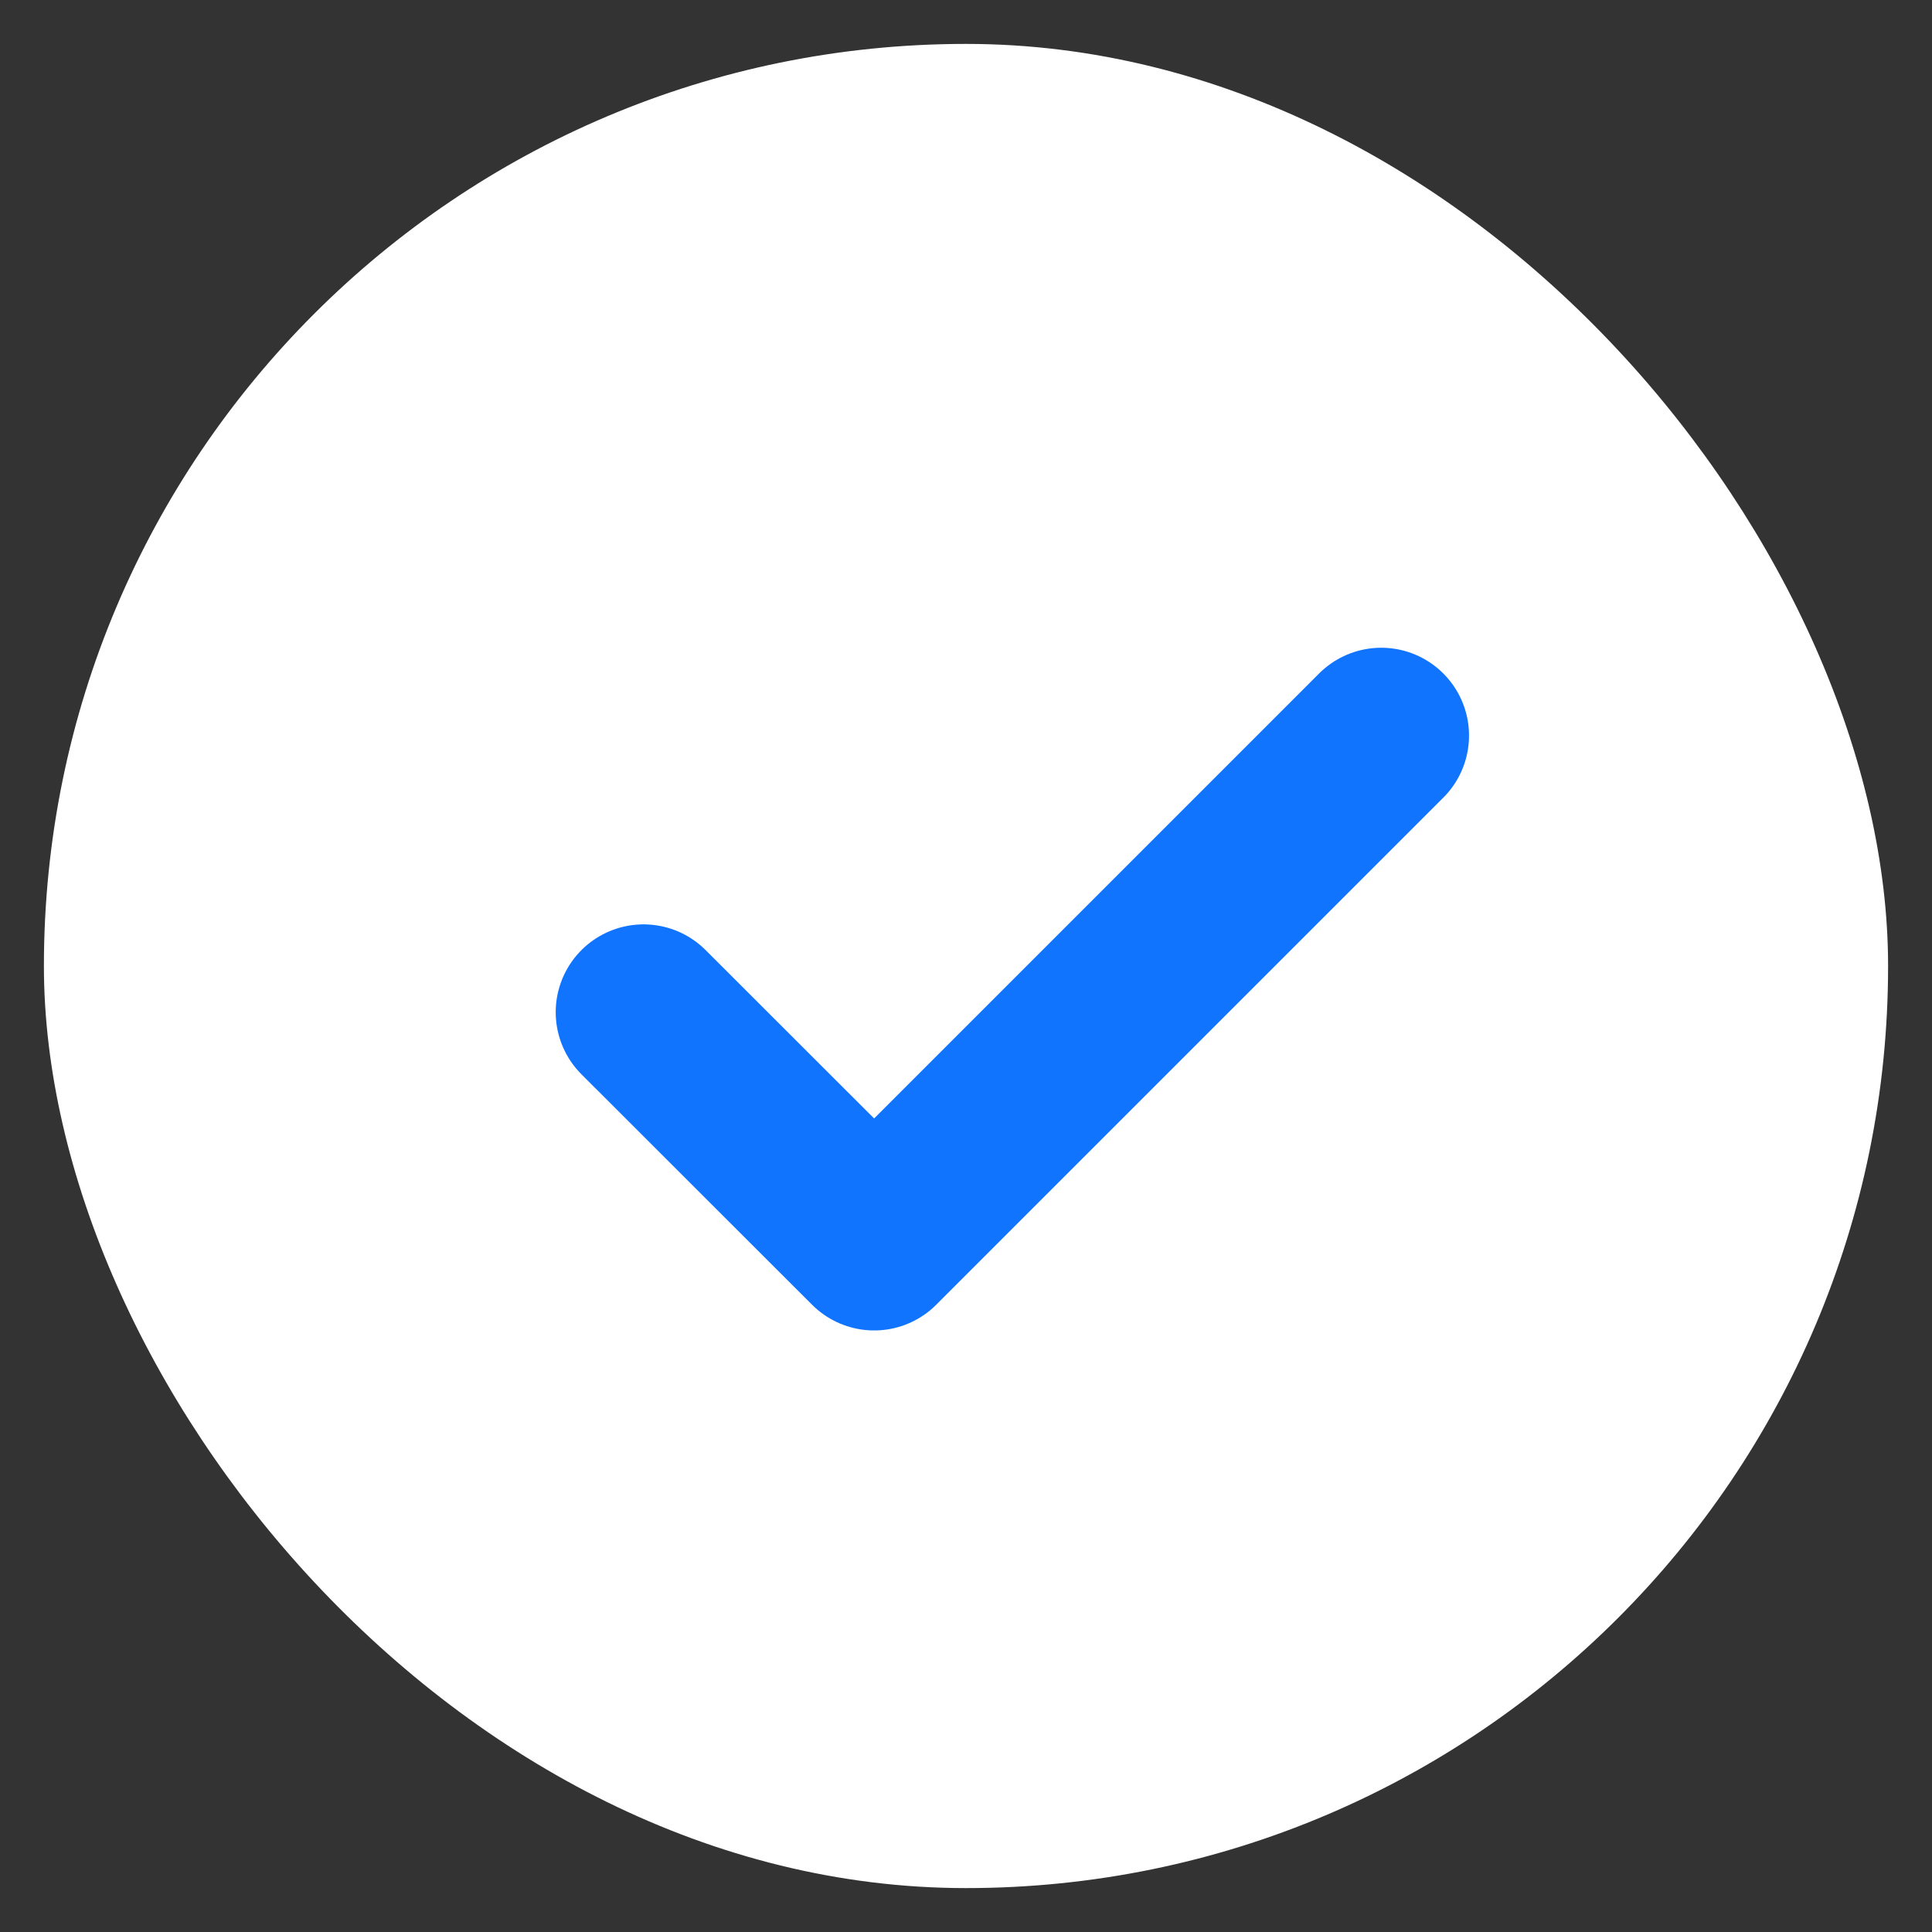 <svg width="11" height="11" viewBox="0 0 11 11" fill="none" xmlns="http://www.w3.org/2000/svg">
<rect x="0" y="0" width="11" height="11" fill="#333333" stroke="none"/>
<rect x="0.25" y="0.25" width="10.5" height="10.5" rx="5.25" fill="white"/>
<path d="M7.864 4.188L4.977 7.075L3.664 5.763" stroke="#1074FF" stroke-linecap="round" stroke-linejoin="round"/>
</svg>
